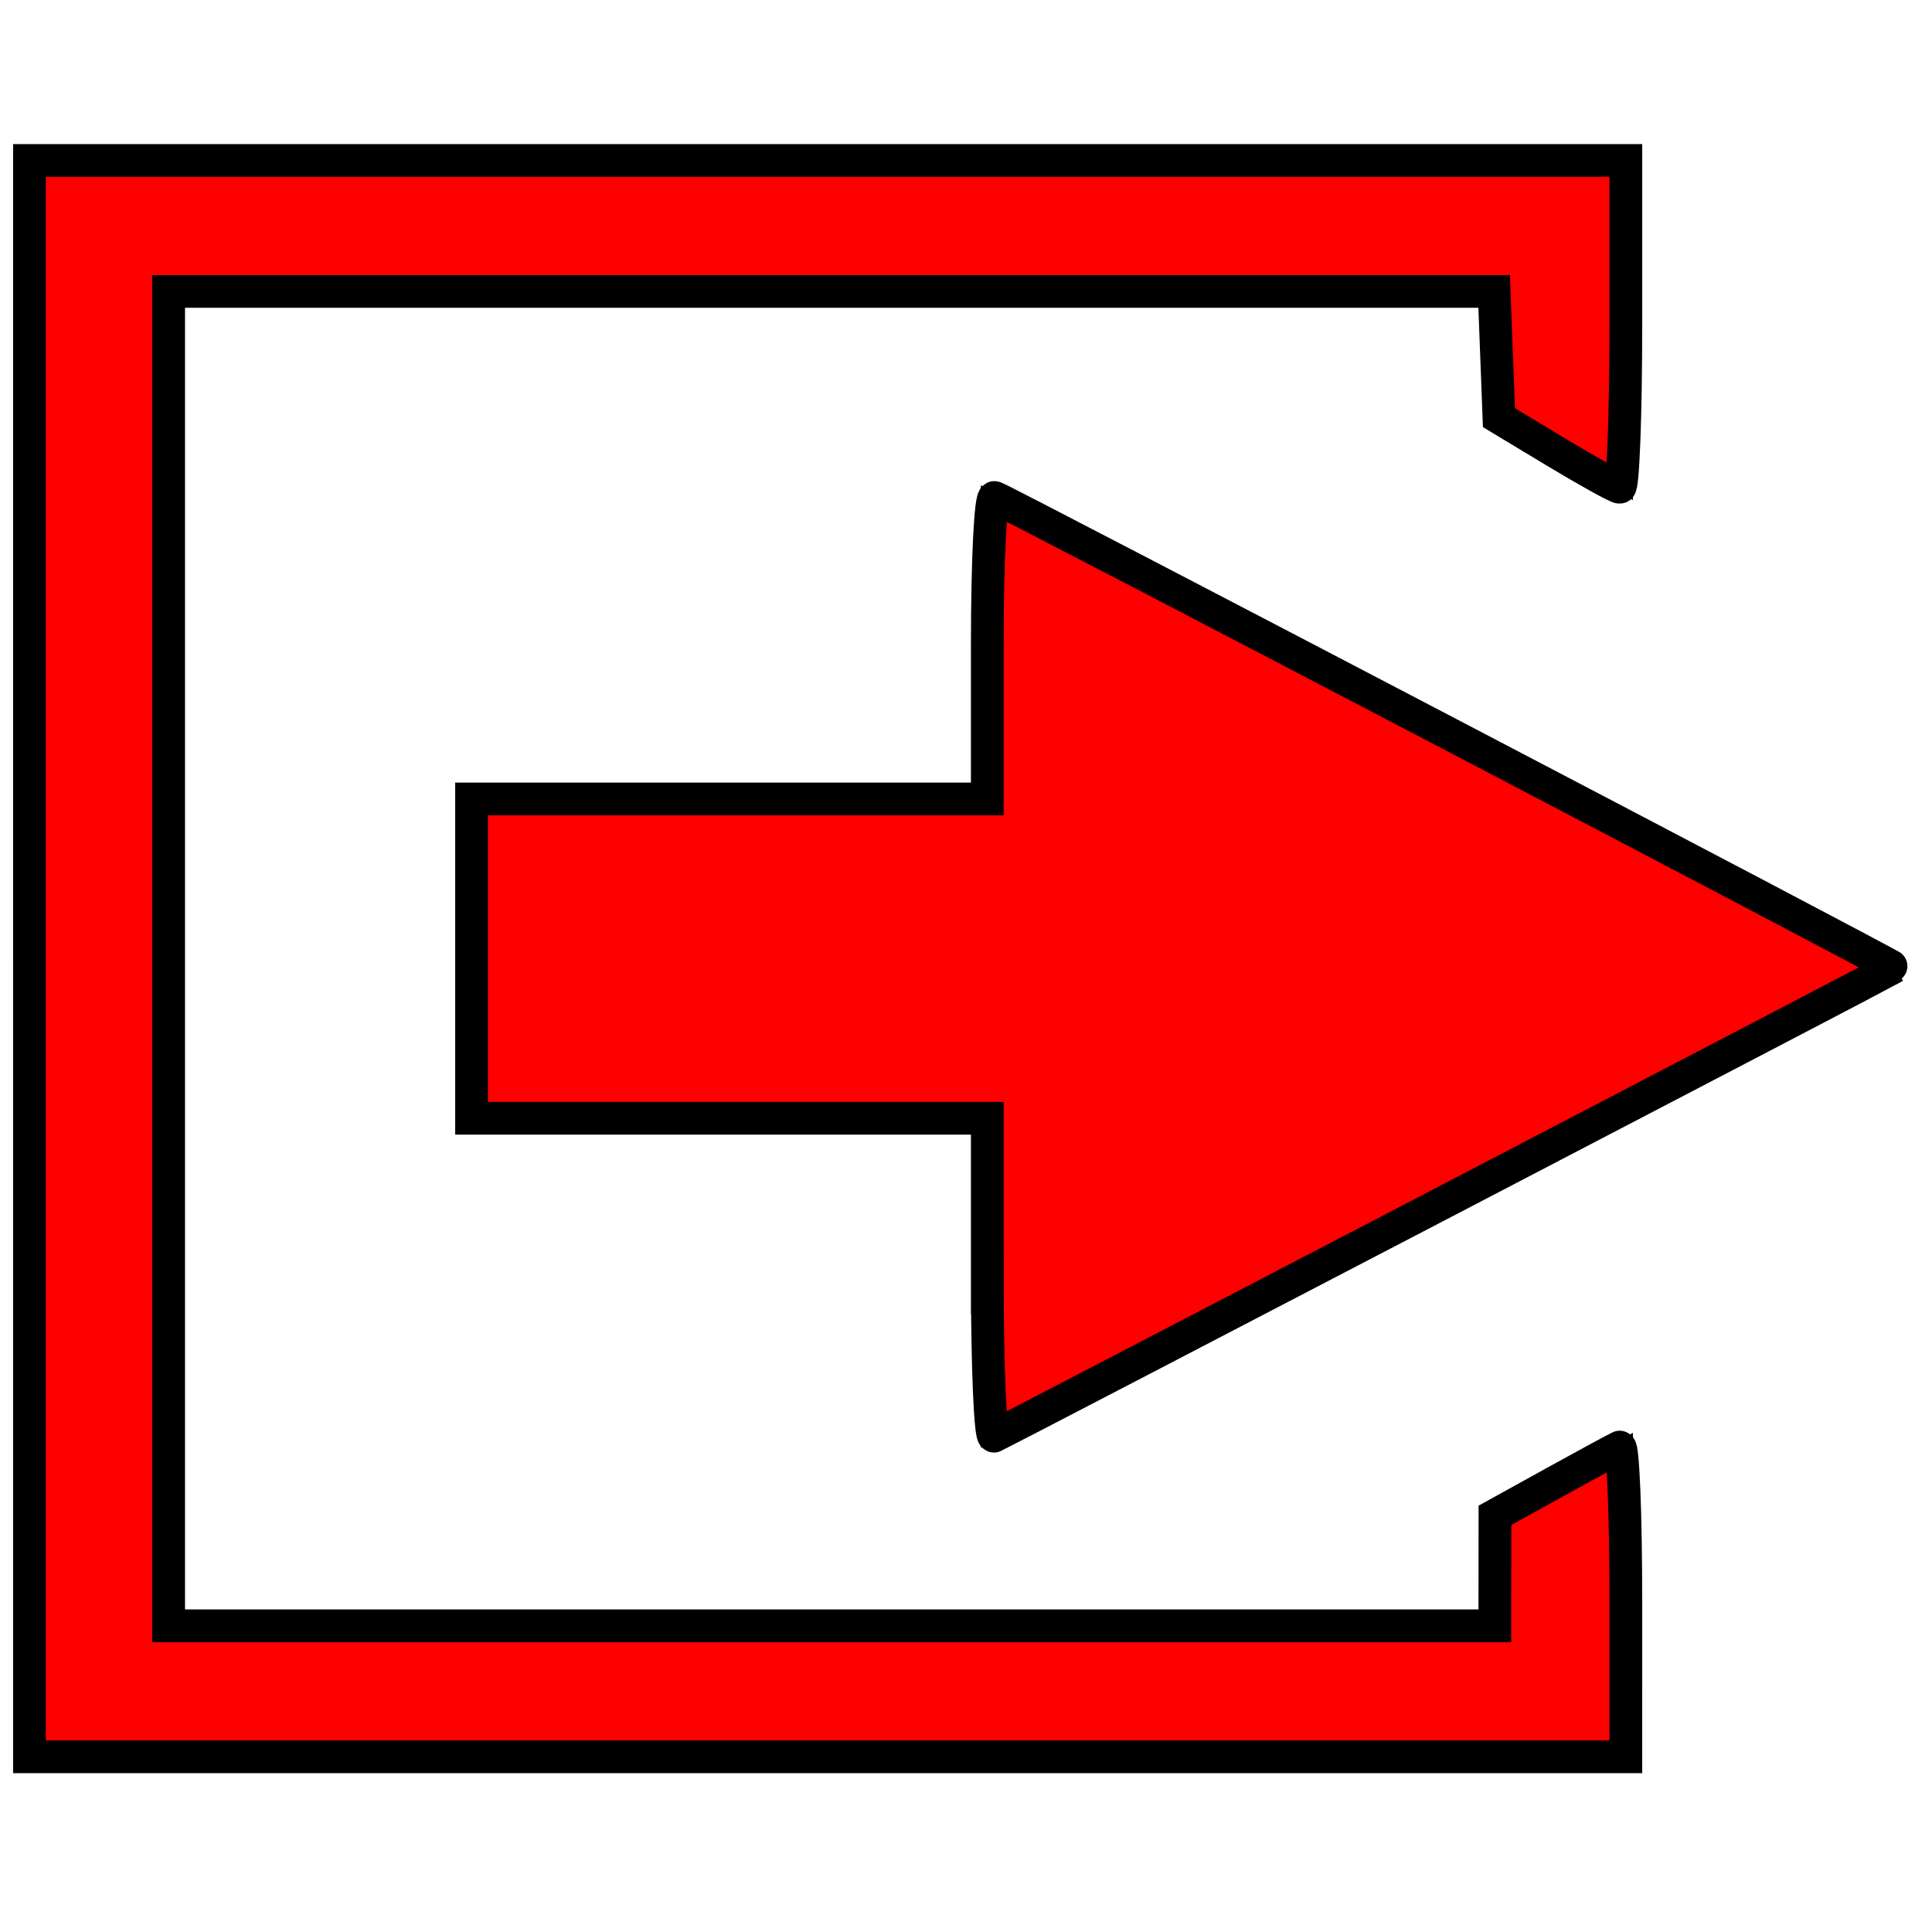 <?xml version="1.0" encoding="UTF-8" standalone="no"?>
<svg
   xmlns:dc="http://purl.org/dc/elements/1.1/"
   xmlns:cc="http://creativecommons.org/ns#"
   xmlns:rdf="http://www.w3.org/1999/02/22-rdf-syntax-ns#"
   xmlns:svg="http://www.w3.org/2000/svg"
   xmlns="http://www.w3.org/2000/svg"
   xmlns:sodipodi="http://sodipodi.sourceforge.net/DTD/sodipodi-0.dtd"
   xmlns:inkscape="http://www.inkscape.org/namespaces/inkscape"
   version="1.1"
   id="Layer_1"
   x="0px"
   y="0px"
   width="100px"
   height="100px"
   viewBox="-0.5 -9.499 100 100"
   enable-background="new -0.5 -9.499 100 100"
   xml:space="preserve"
   inkscape:version="0.48.4 r9939"
   sodipodi:docname="out-link.svg"><defs
     id="defs17" /><sodipodi:namedview
     pagecolor="#ffffff"
     bordercolor="#666666"
     borderopacity="1"
     objecttolerance="10"
     gridtolerance="10"
     guidetolerance="10"
     inkscape:pageopacity="0"
     inkscape:pageshadow="2"
     inkscape:window-width="789"
     inkscape:window-height="776"
     id="namedview15"
     showgrid="false"
     inkscape:zoom="2.36"
     inkscape:cx="50"
     inkscape:cy="50"
     inkscape:window-x="0"
     inkscape:window-y="22"
     inkscape:window-maximized="0"
     inkscape:current-layer="Layer_1" /><g
     id="g3"><path
       d="M400.495,40.333c0-0.037-0.008-0.073-0.01-0.112c0-0.017-0.002-0.033-0.002-0.053c-0.006-0.028-0.01-0.054-0.014-0.081   c-0.005-0.034-0.008-0.065-0.017-0.092v-0.012c-0.108-0.696-0.437-1.348-0.938-1.852c-2.873-3.404-6.285-6.431-9.76-9.197   c-7.479-5.958-16.036-10.945-25.479-12.95c-5.457-1.161-10.944-1.211-16.434-0.232c-4.989,0.896-9.801,2.752-14.304,5.055   c-7.044,3.6-13.48,8.563-19.084,14.127c-1.038,1.03-2.068,2.081-3.012,3.2c-1.256,1.49-1.256,3.247,0,4.741   c2.869,3.399,6.283,6.431,9.757,9.194c7.483,5.957,16.034,10.945,25.477,12.953c5.46,1.158,10.952,1.209,16.436,0.229   c4.994-0.896,9.799-2.75,14.303-5.051c7.047-3.603,13.48-8.562,19.091-14.126c1.034-1.031,2.067-2.081,3.011-3.201   c0.504-0.504,0.83-1.156,0.938-1.854l0.006-0.006c0.003-0.033,0.006-0.063,0.011-0.097c0.004-0.025,0.014-0.054,0.014-0.079   c0.002-0.017,0.002-0.036,0.004-0.056c0-0.037,0.007-0.073,0.007-0.112c0-0.053,0.006-0.112,0.006-0.167   C400.5,40.448,400.495,40.389,400.495,40.333z M355.5,57.815c-9.562,0-17.314-7.748-17.314-17.314   c0-9.56,7.752-17.316,17.314-17.316c9.562,0,17.319,7.756,17.319,17.316C372.817,50.067,365.062,57.815,355.5,57.815z"
       id="path5" /><path
       d="M355.5,34.772c3.166,0,5.733,2.565,5.733,5.729c0,3.171-2.567,5.732-5.733,5.732c-3.168,0-5.732-2.562-5.732-5.732   C349.766,37.337,352.331,34.772,355.5,34.772z"
       id="path7" /></g><g
     id="g9"><polygon
       points="76.738,68.87 76.738,74.302 8.286,74.302 8.286,5.851 76.738,5.851 76.738,12.18 84.019,16.387 84.019,-1.437    0.999,-1.437 0.999,81.583 84.019,81.583 84.019,64.663  "
       id="polygon11" /><polygon
       points="98.001,40.524 50.268,15.621 50.268,31.772 23.692,31.772 23.692,48.378 50.268,48.378 50.268,65.436  "
       id="polygon13" /></g><path
     style="fill:#ff0000;fill-opacity:1;stroke:#000000;stroke-width:1.695;stroke-miterlimit:4;stroke-opacity:1;stroke-dasharray:none"
     d="m 51.102,66.179 0,-8.298 -13.347,0 -13.347,0 0,-8.263 0,-8.263 13.347,0 13.347,0 0,-7.874 c 0,-4.465 0.164,-7.813 0.38,-7.733 0.673,0.25 46.604,24.274 46.522,24.333 -0.186,0.133 -46.238,24.126 -46.553,24.254 -0.192,0.078 -0.348,-3.593 -0.348,-8.157 z"
     id="path3109"
     inkscape:connector-curvature="0"
     transform="translate(-0.5,-9.499)" /><path
     style="fill:#ff0000;fill-opacity:1;stroke:#000000;stroke-width:1.695;stroke-miterlimit:4;stroke-opacity:1;stroke-dasharray:none"
     d="m 1.525,49.619 0,-41.314 41.314,0 41.314,0 0,8.475 c 0,4.661 -0.143,8.461 -0.318,8.443 -0.175,-0.017 -1.653,-0.835 -3.284,-1.818 l -2.966,-1.787 -0.124,-3.267 -0.124,-3.267 -34.304,0 -34.304,0 0,34.534 0,34.534 34.322,0 34.322,0 0.003,-2.86 0.003,-2.86 3.067,-1.695 c 1.687,-0.932 3.211,-1.758 3.387,-1.836 0.176,-0.078 0.32,3.498 0.32,7.945 l -2.63e-4,8.086 -41.314,0 -41.314,0 0,-41.314 z"
     id="path3111"
     inkscape:connector-curvature="0"
     transform="translate(-0.5,-9.499)" /></svg>